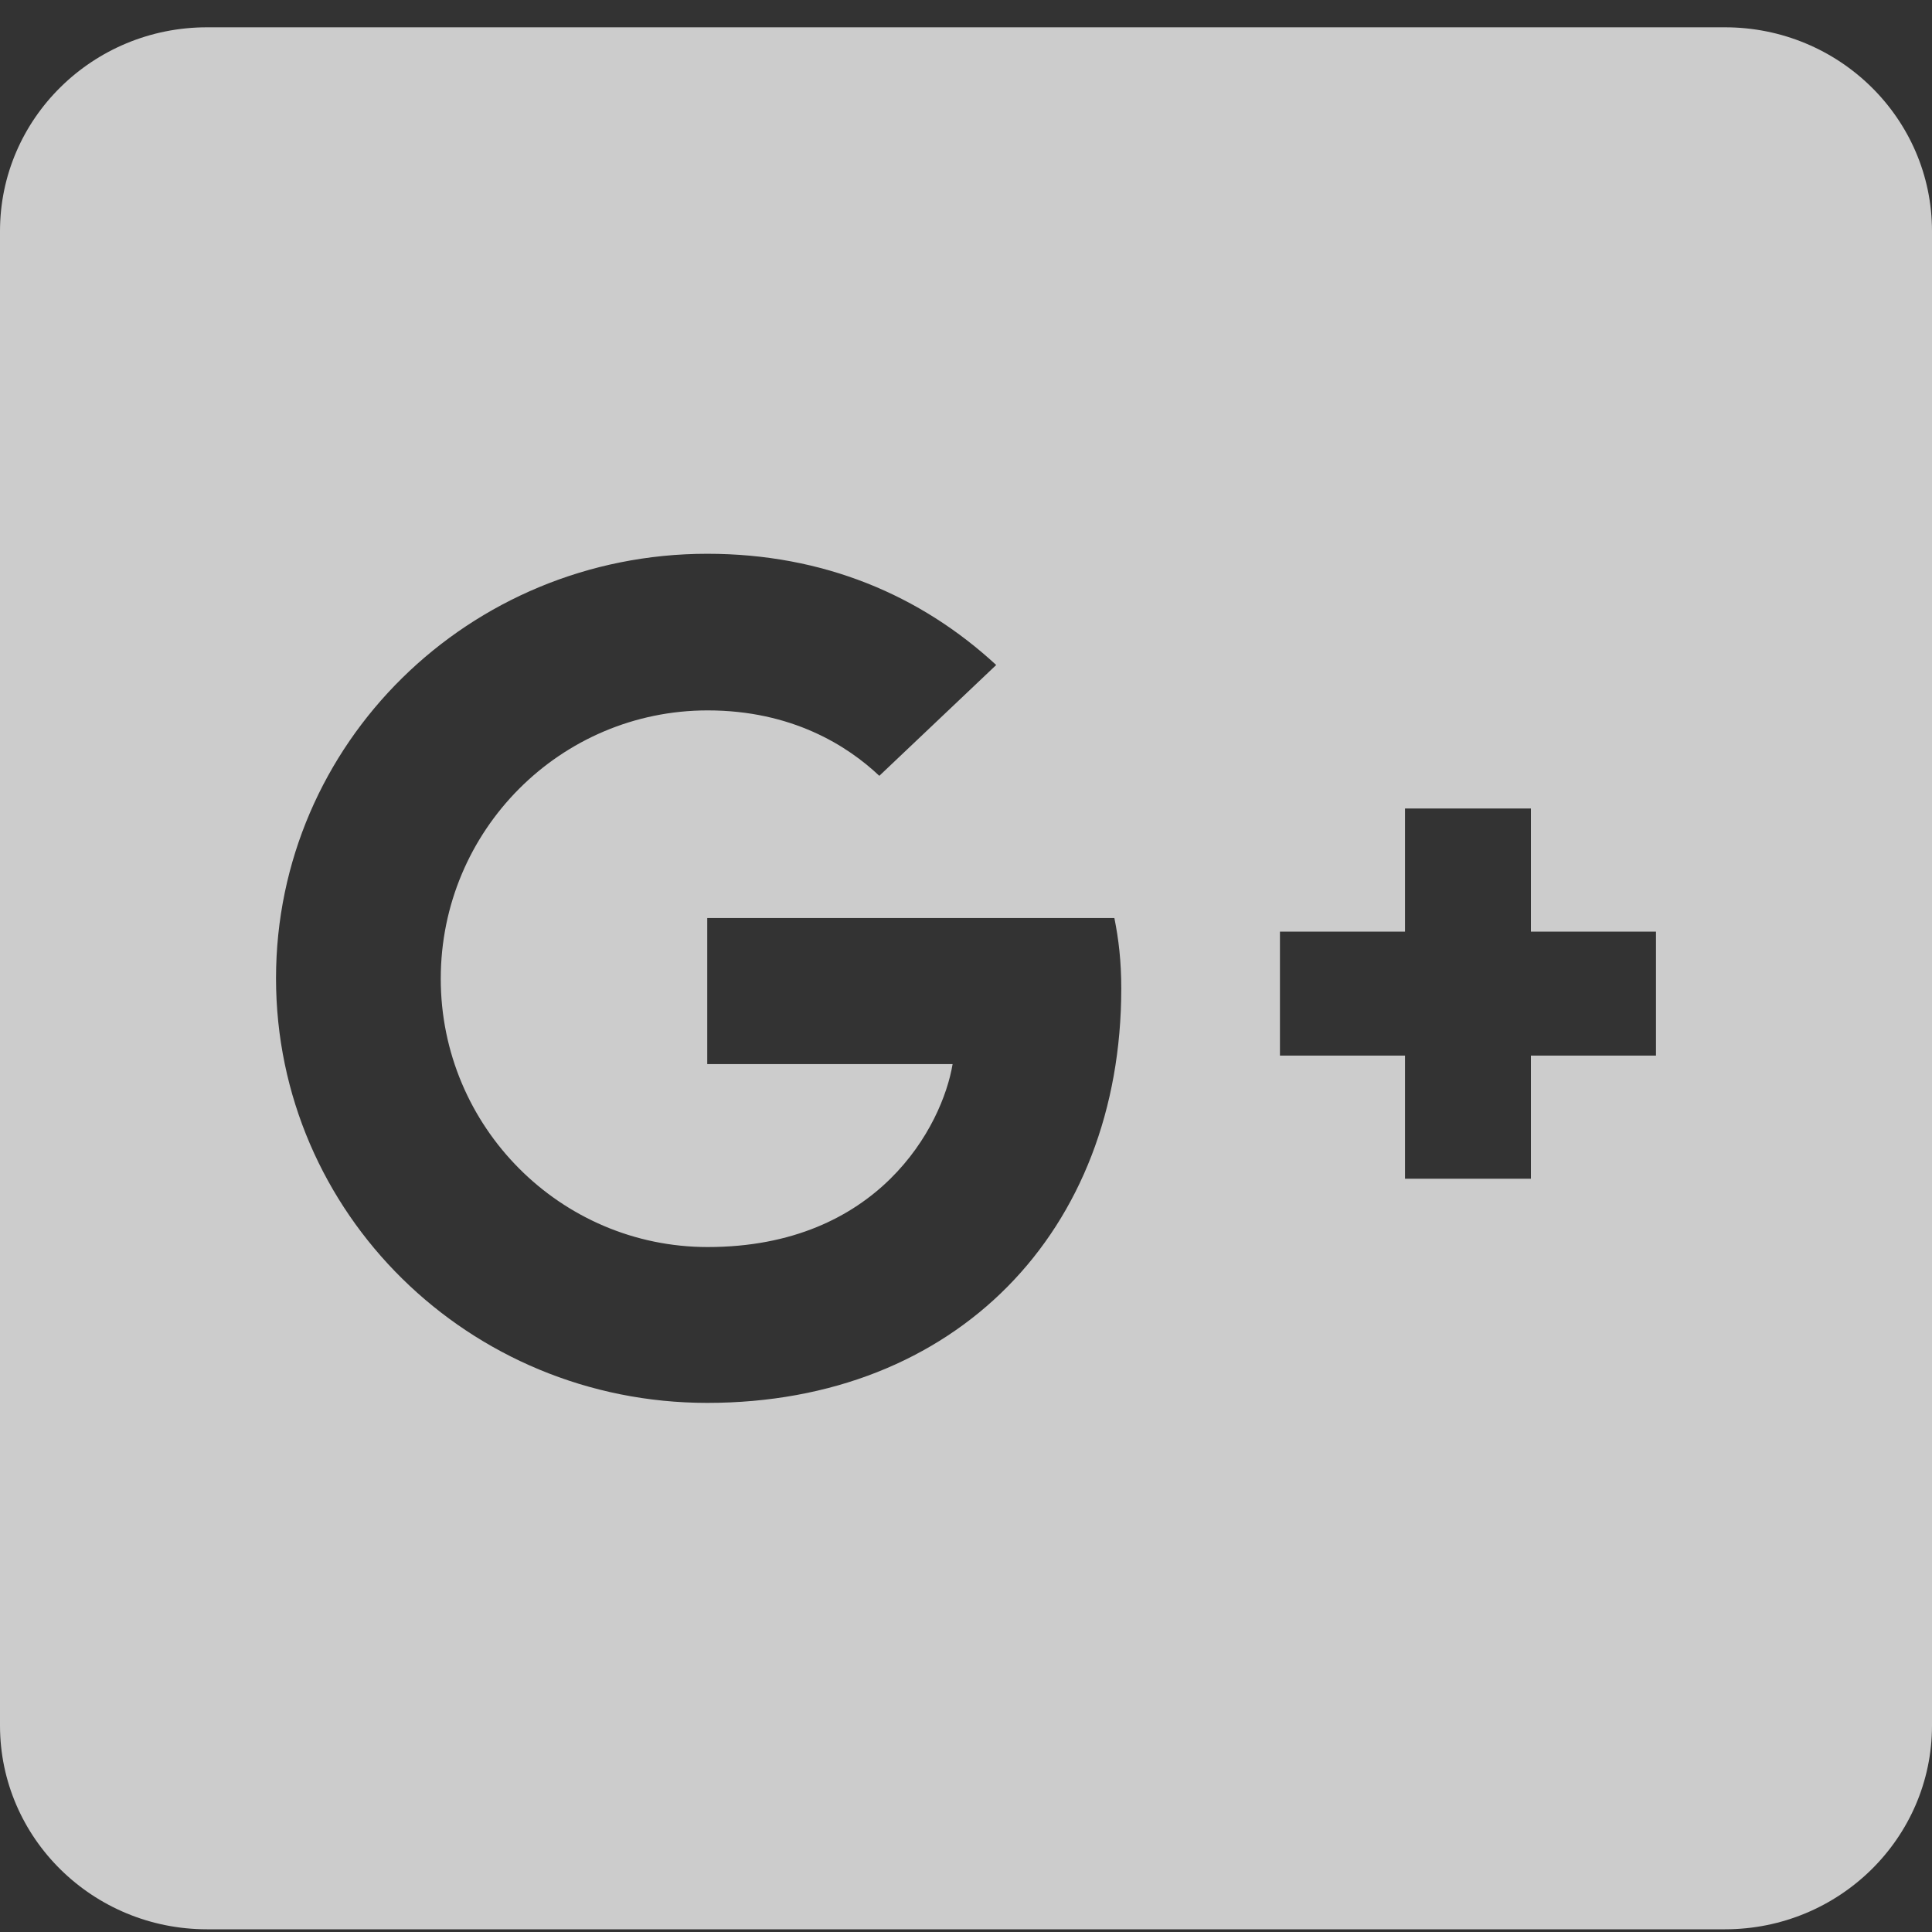 <svg xmlns="http://www.w3.org/2000/svg" width="30" height="30" viewBox="0 0 30 30" fill="none">
  <rect x="0" y="0" width="30" height="30" fill="#333333" stroke="none"/>
  <path d="M26.786 0.424H3.214C1.44 0.424 0 1.842 0 3.589V26.794C0 28.541 1.44 29.958 3.214 29.958H26.786C28.56 29.958 30 28.541 30 26.794V3.589C30 1.842 28.56 0.424 26.786 0.424ZM10.982 21.784C7.279 21.784 4.286 18.837 4.286 15.191C4.286 11.546 7.279 8.599 10.982 8.599C12.79 8.599 14.297 9.245 15.469 10.326L13.654 12.047C13.159 11.579 12.295 11.031 10.989 11.031C8.705 11.031 6.844 12.89 6.844 15.198C6.844 17.498 8.705 19.364 10.989 19.364C13.641 19.364 14.632 17.485 14.792 16.523H10.982V14.255H17.304C17.37 14.585 17.411 14.921 17.411 15.349C17.411 19.114 14.846 21.784 10.982 21.784ZM25.714 16.391H23.772V18.303H21.817V16.391H19.875V14.466H21.817V12.554H23.772V14.466H25.714V16.391Z" fill="white" fill-opacity="0.75"/>
</svg>